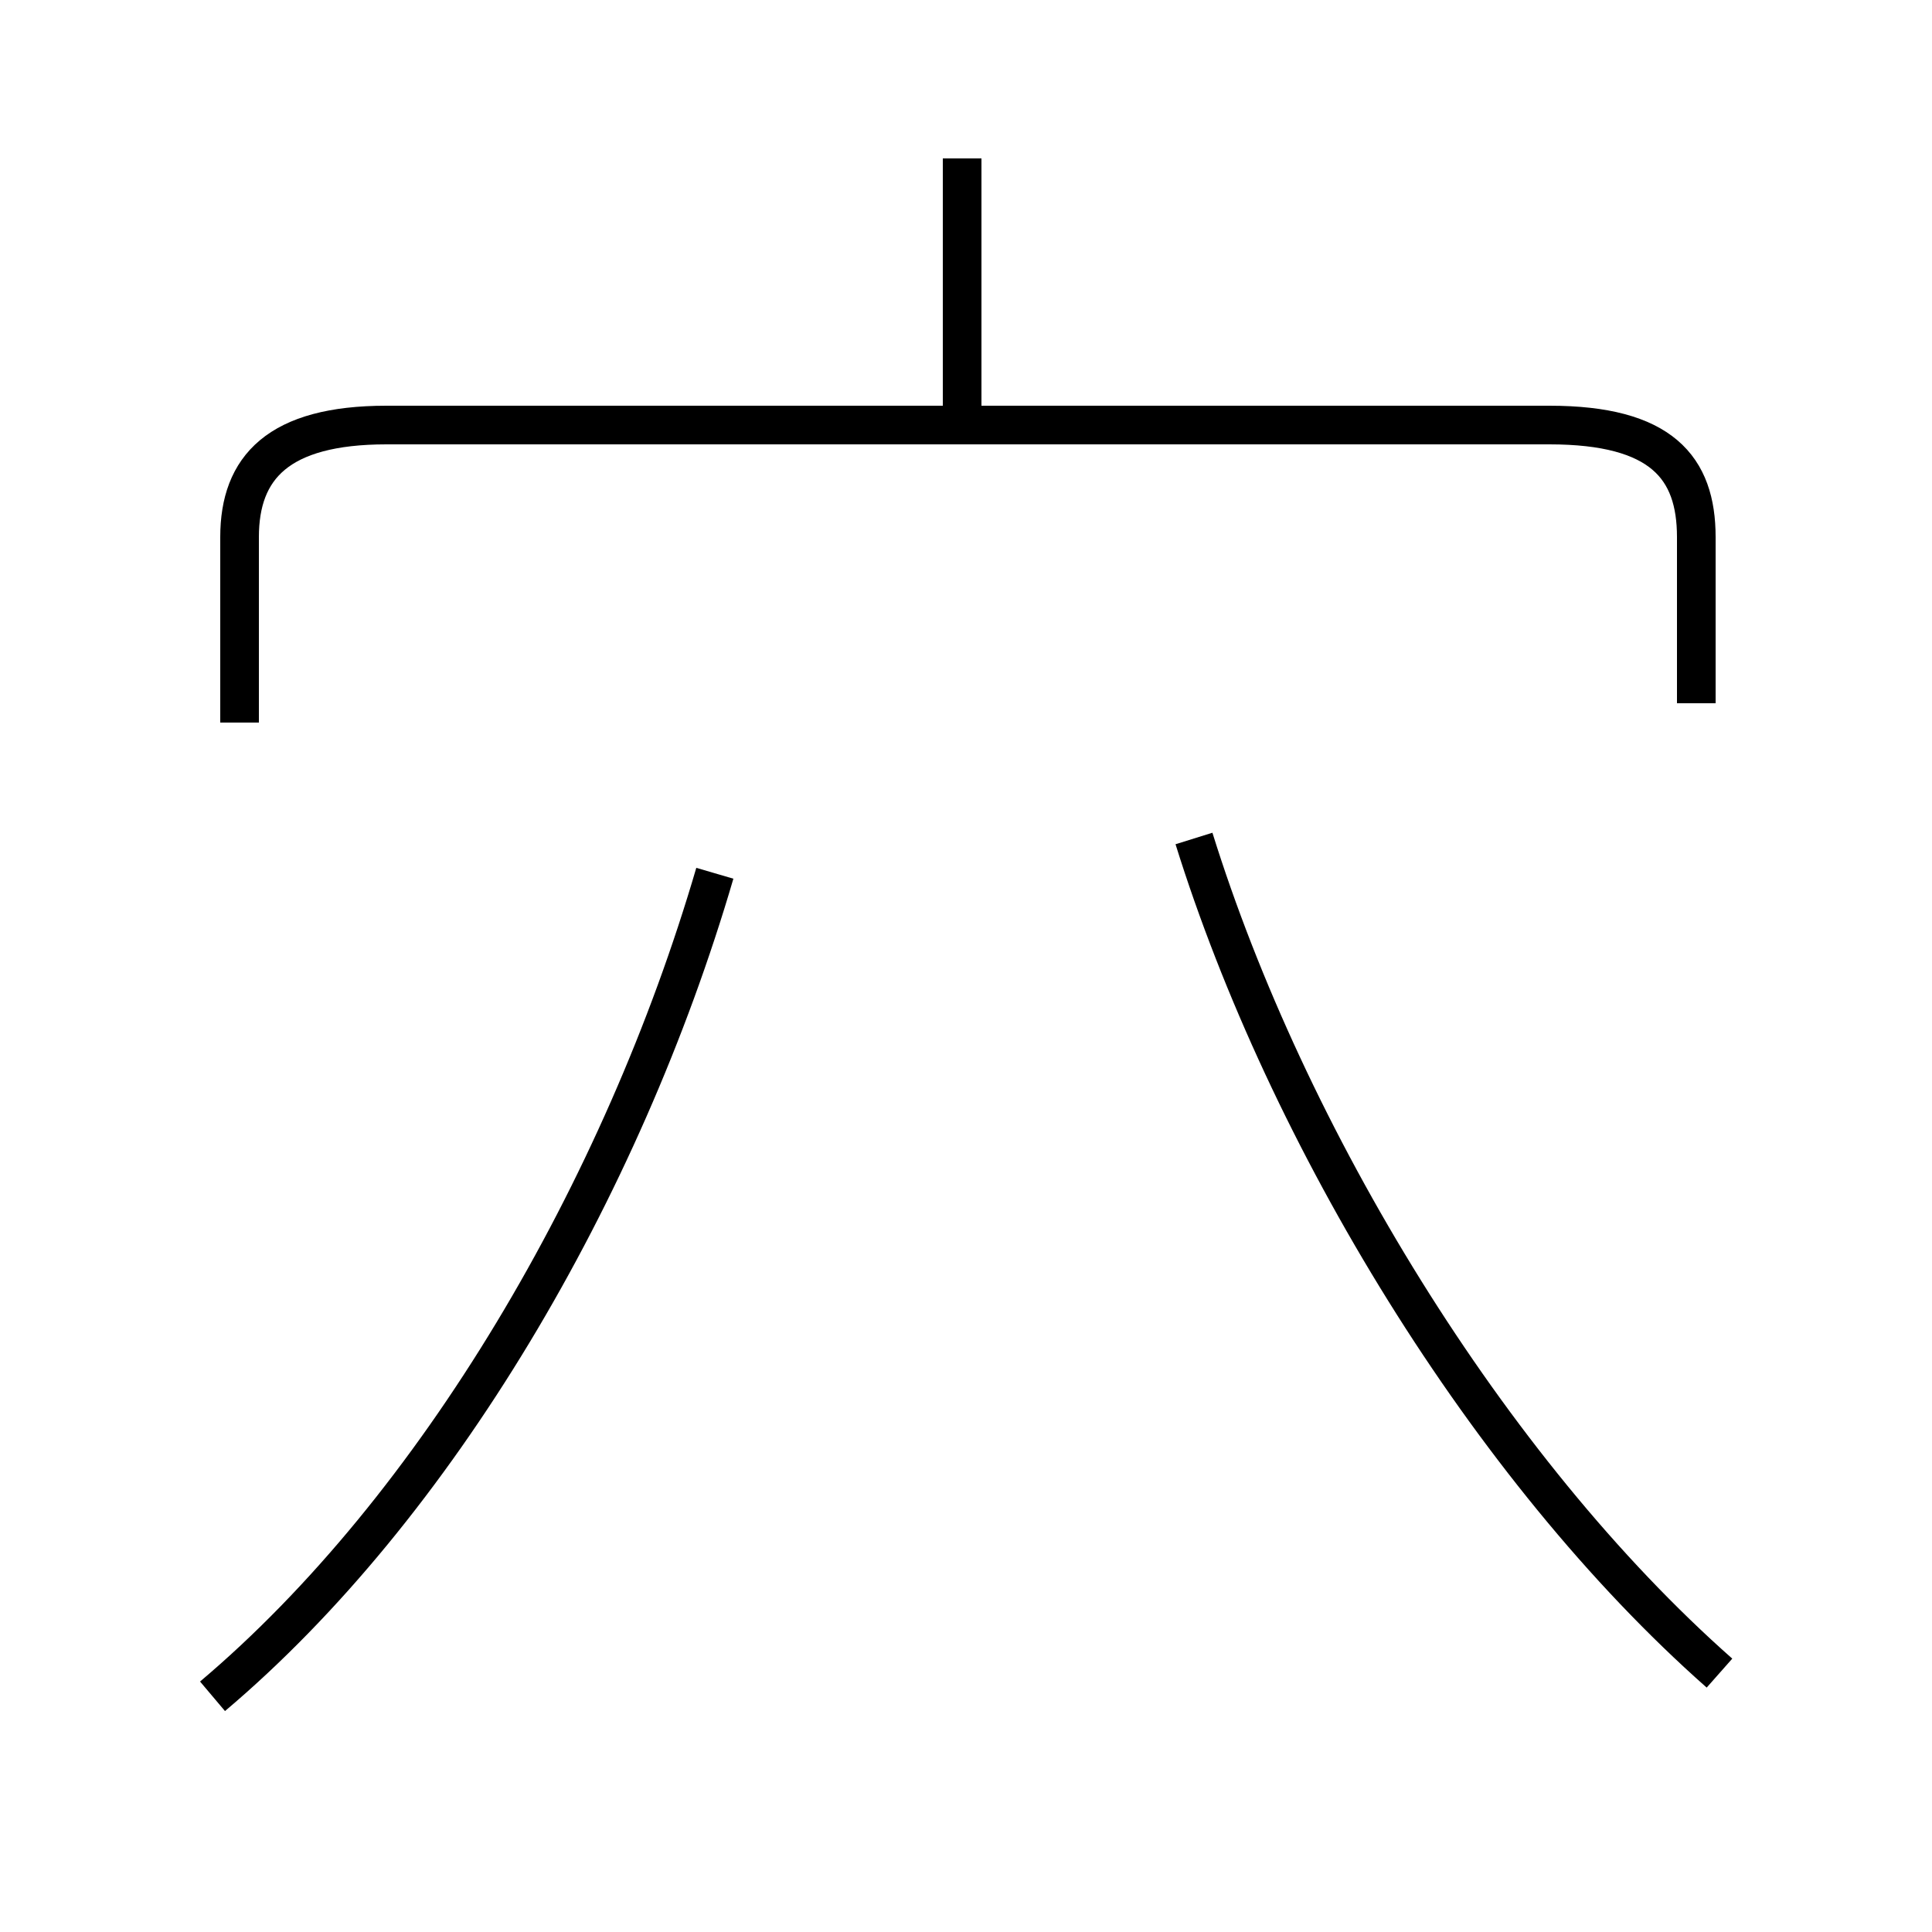 <?xml version='1.0' encoding='utf8'?>
<svg viewBox="0.0 -6.0 50.0 50.0" version="1.1" xmlns="http://www.w3.org/2000/svg">
<rect x="0.0" y="-6.0" width="50.0" height="50.0" fill="#808080" stroke="none"/>
<rect x="-1000" y="-1000" width="2000" height="2000" stroke="white" fill="white"/>
<g style="fill:white;stroke:#000000;  stroke-width:1">
<path d="M 44.5 -0.7 C 38.5 -6.0 33.3 -14.6 30.9 -22.3 M 5.5 -0.1 C 11.3 -5.0 16.1 -13.2 18.5 -21.4 M 43.9 -25.8 L 43.9 -30.1 C 43.9 -31.9 43.0 -33.0 40.1 -33.0 L 10.0 -33.0 C 7.2 -33.0 6.2 -31.9 6.2 -30.1 L 6.2 -25.3 M 24.9 -33.5 L 24.9 -39.9" transform="translate(0.0 38.0)" />
</g>
</svg>